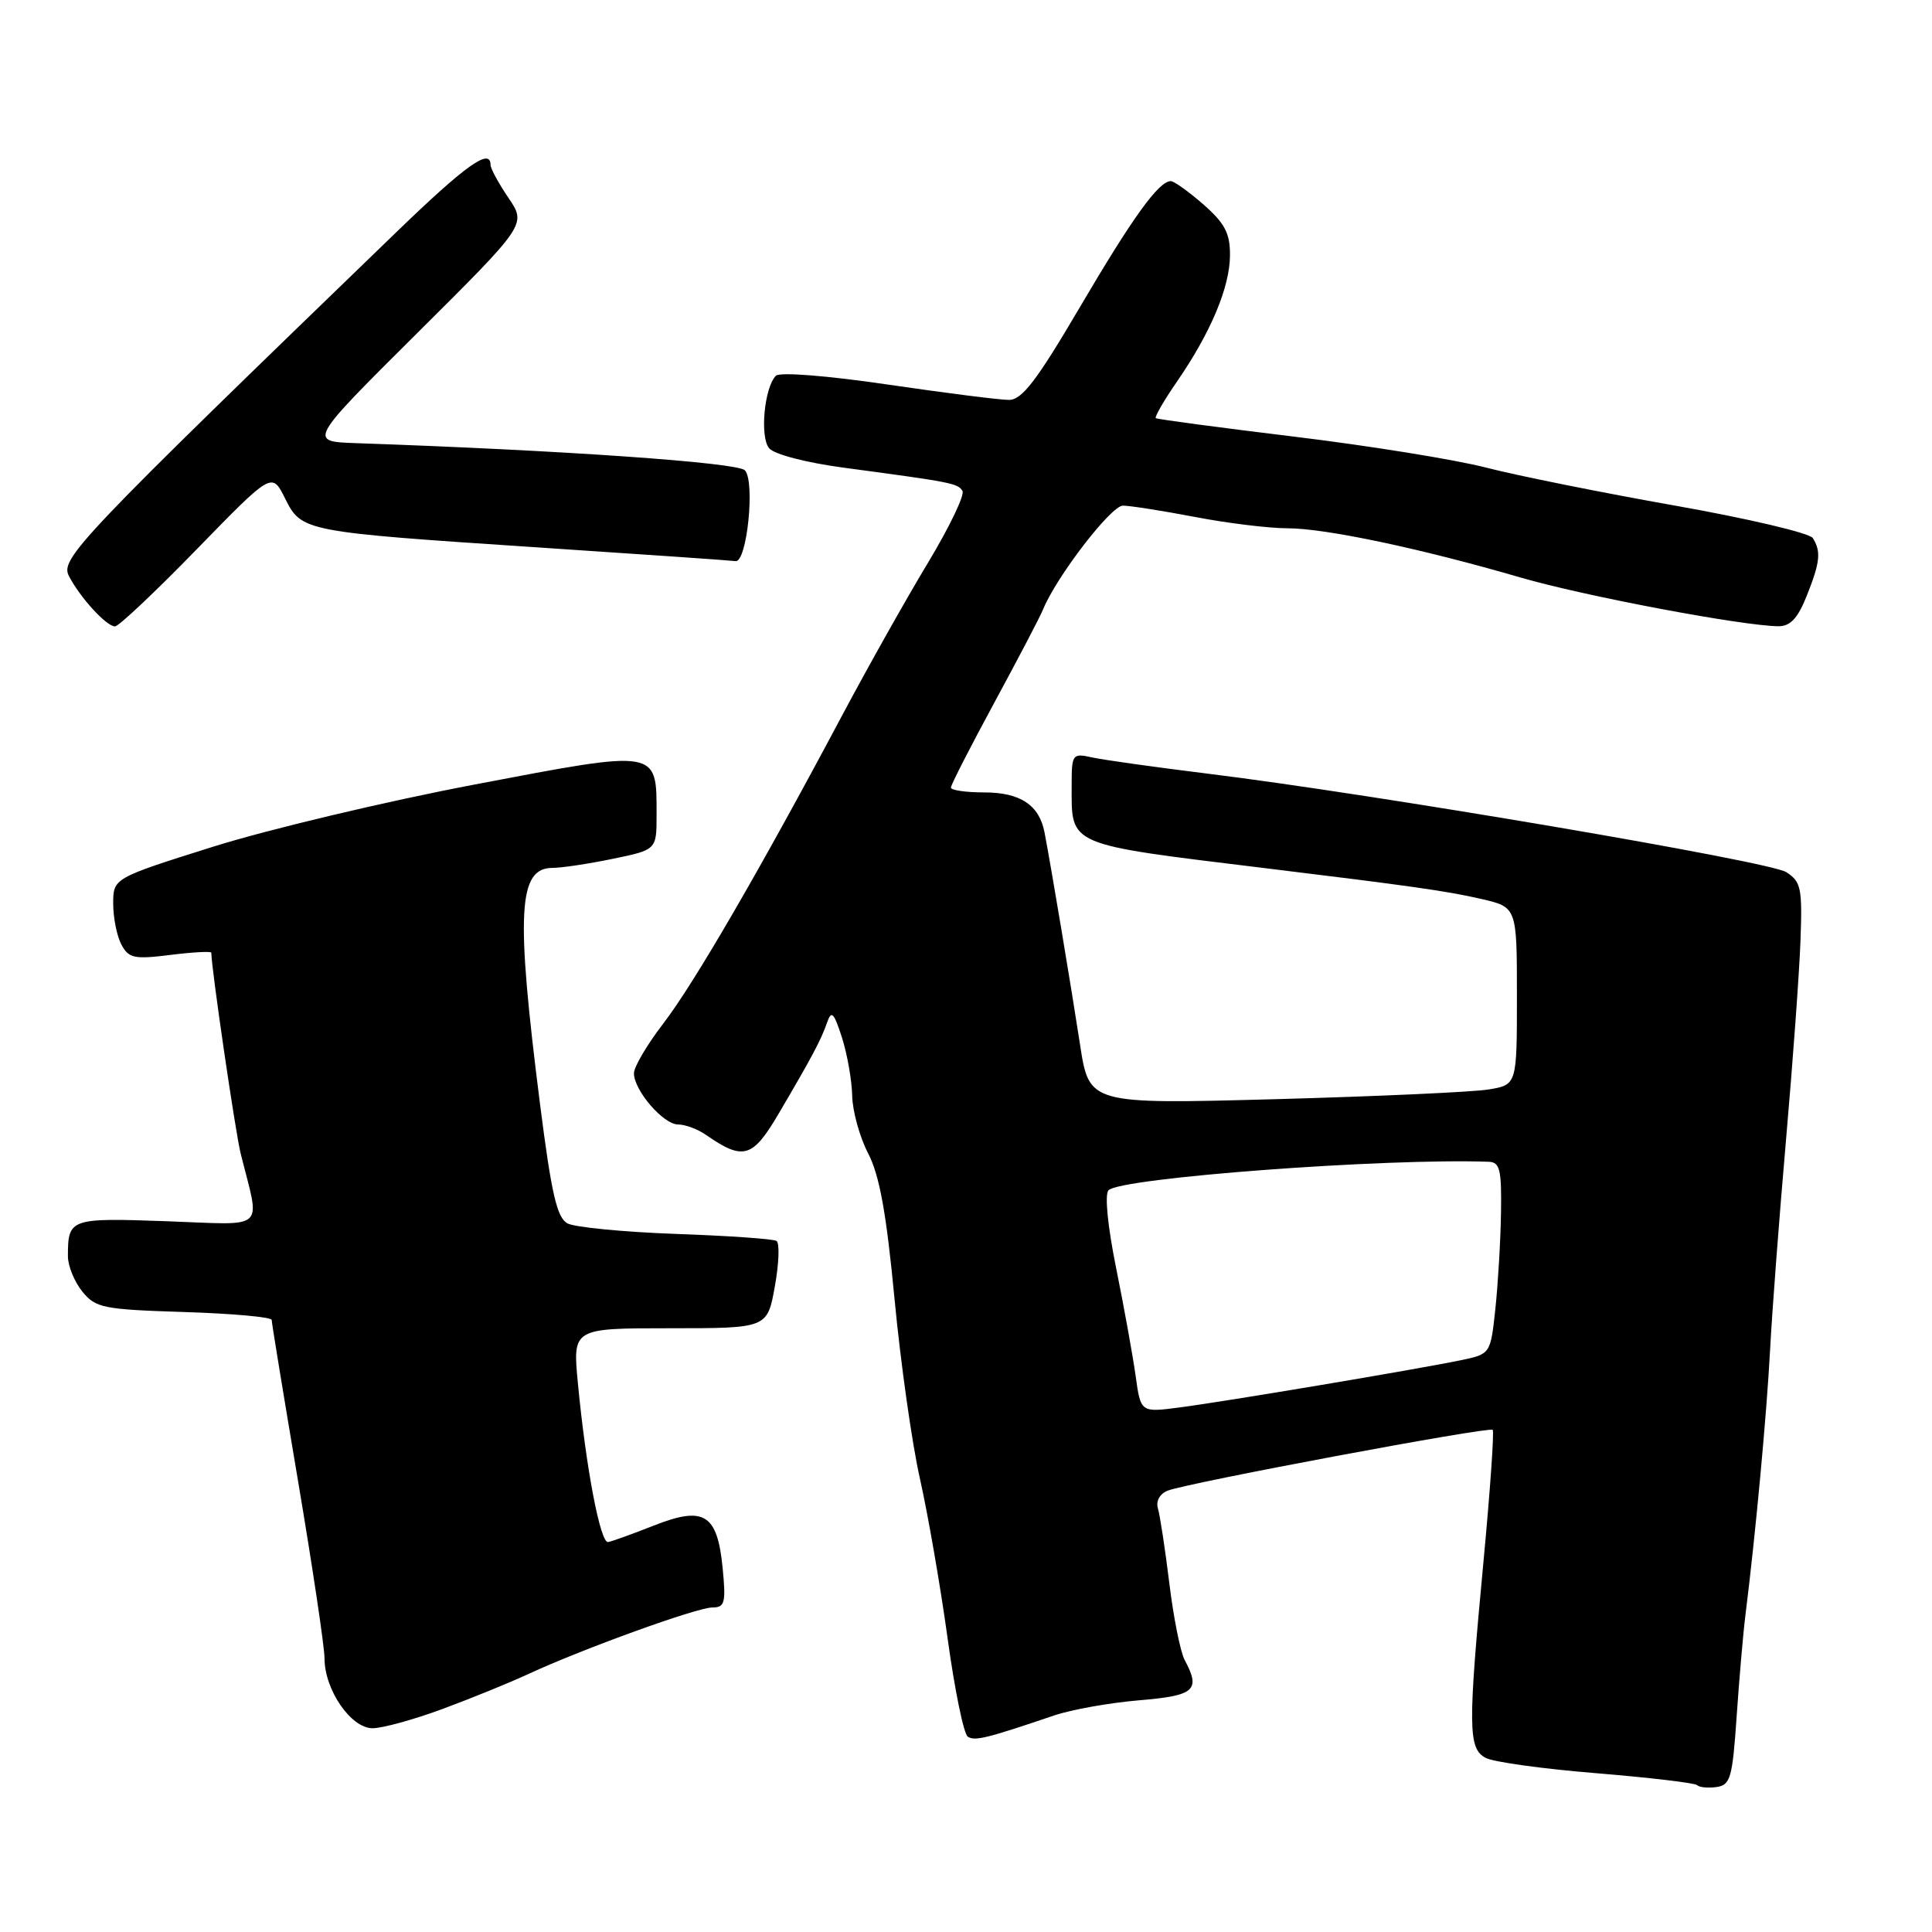 <?xml version="1.0" encoding="UTF-8" standalone="no"?>
<!DOCTYPE svg PUBLIC "-//W3C//DTD SVG 1.1//EN" "http://www.w3.org/Graphics/SVG/1.1/DTD/svg11.dtd" >
<svg xmlns="http://www.w3.org/2000/svg" xmlns:xlink="http://www.w3.org/1999/xlink" version="1.1" viewBox="0 0 256 256">
 <g >
 <path fill="currentColor"
d=" M 230.11 227.50 C 230.45 222.55 230.97 216.47 231.28 214.00 C 232.61 203.41 234.10 187.39 234.55 178.78 C 234.82 173.67 235.77 161.18 236.66 151.00 C 237.55 140.82 238.41 129.00 238.57 124.73 C 238.83 117.67 238.66 116.83 236.68 115.56 C 234.45 114.13 182.08 105.22 159.84 102.49 C 153.05 101.65 146.26 100.70 144.75 100.37 C 142.07 99.78 142.00 99.89 142.00 104.19 C 142.00 112.13 141.28 111.82 167.50 115.02 C 187.02 117.40 191.68 118.06 196.25 119.11 C 201.00 120.20 201.00 120.20 201.00 131.97 C 201.00 143.74 201.00 143.74 197.25 144.36 C 195.19 144.70 182.44 145.28 168.91 145.65 C 144.32 146.31 144.32 146.31 143.11 138.41 C 141.96 130.91 139.31 115.03 138.41 110.32 C 137.72 106.68 135.20 105.00 130.43 105.00 C 127.99 105.00 126.00 104.71 126.00 104.36 C 126.00 104.00 128.59 98.94 131.75 93.11 C 134.91 87.27 137.83 81.71 138.22 80.73 C 140.01 76.38 147.22 67.00 148.79 67.00 C 149.73 67.00 154.03 67.68 158.34 68.50 C 162.65 69.33 168.17 70.00 170.60 70.00 C 175.62 70.00 188.25 72.67 201.50 76.53 C 209.91 78.98 230.84 82.93 235.64 82.98 C 237.22 82.99 238.21 81.94 239.39 78.98 C 241.18 74.51 241.33 73.07 240.20 71.29 C 239.78 70.63 231.57 68.70 221.97 67.00 C 212.36 65.30 201.12 63.04 197.00 61.98 C 192.88 60.91 181.40 59.06 171.50 57.86 C 161.60 56.66 153.34 55.55 153.15 55.41 C 152.96 55.26 154.22 53.08 155.95 50.57 C 160.44 44.05 162.95 38.07 162.98 33.85 C 163.00 30.92 162.31 29.60 159.47 27.10 C 157.52 25.40 155.57 24.00 155.14 24.00 C 153.54 24.00 150.09 28.79 143.06 40.75 C 137.34 50.48 135.41 53.00 133.68 52.99 C 132.48 52.99 125.24 52.07 117.60 50.95 C 109.56 49.77 103.32 49.28 102.81 49.79 C 101.28 51.32 100.66 57.89 101.91 59.39 C 102.58 60.20 106.80 61.30 111.79 61.97 C 126.15 63.89 126.91 64.04 127.53 65.05 C 127.86 65.58 125.79 69.87 122.95 74.59 C 120.10 79.31 114.98 88.42 111.57 94.83 C 100.77 115.14 91.96 130.33 87.91 135.59 C 85.76 138.39 84.00 141.37 84.00 142.21 C 84.00 144.48 87.90 149.00 89.85 149.00 C 90.79 149.00 92.44 149.61 93.53 150.37 C 98.51 153.82 99.72 153.46 103.21 147.51 C 107.68 139.90 108.77 137.84 109.59 135.50 C 110.17 133.82 110.49 134.15 111.57 137.50 C 112.27 139.70 112.88 143.17 112.92 145.22 C 112.97 147.26 113.92 150.70 115.04 152.84 C 116.54 155.74 117.45 160.74 118.53 172.12 C 119.33 180.58 120.85 191.32 121.91 196.00 C 122.96 200.68 124.60 210.12 125.55 217.00 C 126.49 223.88 127.70 229.78 128.24 230.12 C 129.18 230.73 130.74 230.34 139.67 227.31 C 141.96 226.53 147.02 225.63 150.92 225.30 C 158.33 224.68 159.13 223.98 156.97 219.95 C 156.41 218.90 155.49 214.31 154.94 209.77 C 154.38 205.22 153.70 200.77 153.43 199.87 C 153.14 198.91 153.67 197.94 154.72 197.52 C 157.28 196.50 197.33 189.00 197.79 189.46 C 198.00 189.67 197.46 197.42 196.59 206.68 C 194.50 228.89 194.52 231.68 196.86 232.93 C 197.89 233.48 204.49 234.39 211.53 234.96 C 218.57 235.54 224.58 236.25 224.88 236.54 C 225.17 236.84 226.34 236.95 227.46 236.79 C 229.29 236.53 229.56 235.56 230.11 227.50 Z  M 58.63 226.45 C 62.41 225.05 67.53 222.97 70.00 221.82 C 77.21 218.48 92.33 213.01 94.38 213.00 C 96.04 213.00 96.20 212.40 95.76 207.83 C 95.06 200.60 93.32 199.51 86.65 202.14 C 83.83 203.25 81.10 204.24 80.58 204.33 C 79.55 204.52 77.64 194.50 76.57 183.25 C 75.88 176.00 75.88 176.00 88.77 176.00 C 101.67 176.00 101.67 176.00 102.67 170.46 C 103.22 167.41 103.32 164.70 102.89 164.43 C 102.46 164.16 96.44 163.74 89.53 163.50 C 82.61 163.25 76.16 162.62 75.20 162.11 C 73.80 161.36 73.07 158.19 71.56 146.33 C 68.33 120.90 68.64 115.00 73.22 115.00 C 74.41 115.00 77.99 114.46 81.19 113.80 C 87.00 112.60 87.00 112.60 87.00 107.99 C 87.00 99.22 87.40 99.29 62.96 103.94 C 51.16 106.18 35.54 109.90 28.25 112.19 C 15.00 116.36 15.00 116.36 15.00 119.75 C 15.00 121.61 15.49 124.05 16.09 125.17 C 17.06 126.98 17.79 127.13 22.59 126.53 C 25.57 126.16 28.00 126.03 28.00 126.24 C 28.00 128.23 31.19 150.04 31.89 152.85 C 34.49 163.28 35.56 162.30 22.08 161.82 C 9.24 161.36 9.00 161.45 9.00 166.47 C 9.00 167.74 9.86 169.84 10.90 171.13 C 12.67 173.31 13.66 173.51 24.40 173.85 C 30.78 174.05 36.00 174.52 36.00 174.90 C 36.00 175.28 37.58 184.90 39.50 196.29 C 41.42 207.68 43.00 218.23 43.00 219.75 C 43.01 223.92 46.50 229.00 49.37 229.00 C 50.68 229.00 54.85 227.85 58.63 226.45 Z  M 26.08 72.77 C 36.03 62.55 36.03 62.55 37.76 66.02 C 39.97 70.44 40.12 70.47 71.50 72.55 C 85.25 73.46 96.93 74.27 97.46 74.35 C 98.98 74.59 100.09 63.72 98.69 62.31 C 97.65 61.28 74.46 59.66 47.17 58.72 C 40.84 58.50 40.84 58.50 55.30 44.12 C 69.76 29.74 69.76 29.74 67.38 26.23 C 66.07 24.30 65.00 22.33 65.00 21.86 C 65.00 19.53 61.75 21.84 52.56 30.72 C 10.37 71.49 7.95 74.04 9.13 76.32 C 10.59 79.16 14.10 83.00 15.24 83.00 C 15.73 83.00 20.60 78.40 26.08 72.77 Z  M 150.48 182.33 C 150.11 179.68 148.95 173.25 147.90 168.06 C 146.77 162.47 146.35 158.25 146.89 157.71 C 148.53 156.07 183.43 153.45 197.25 153.94 C 198.75 153.99 198.98 154.97 198.89 160.75 C 198.83 164.46 198.49 170.18 198.14 173.46 C 197.50 179.42 197.50 179.42 193.50 180.25 C 187.65 181.46 162.35 185.71 156.32 186.49 C 151.15 187.17 151.15 187.17 150.48 182.33 Z "/>
</g>
</svg>
